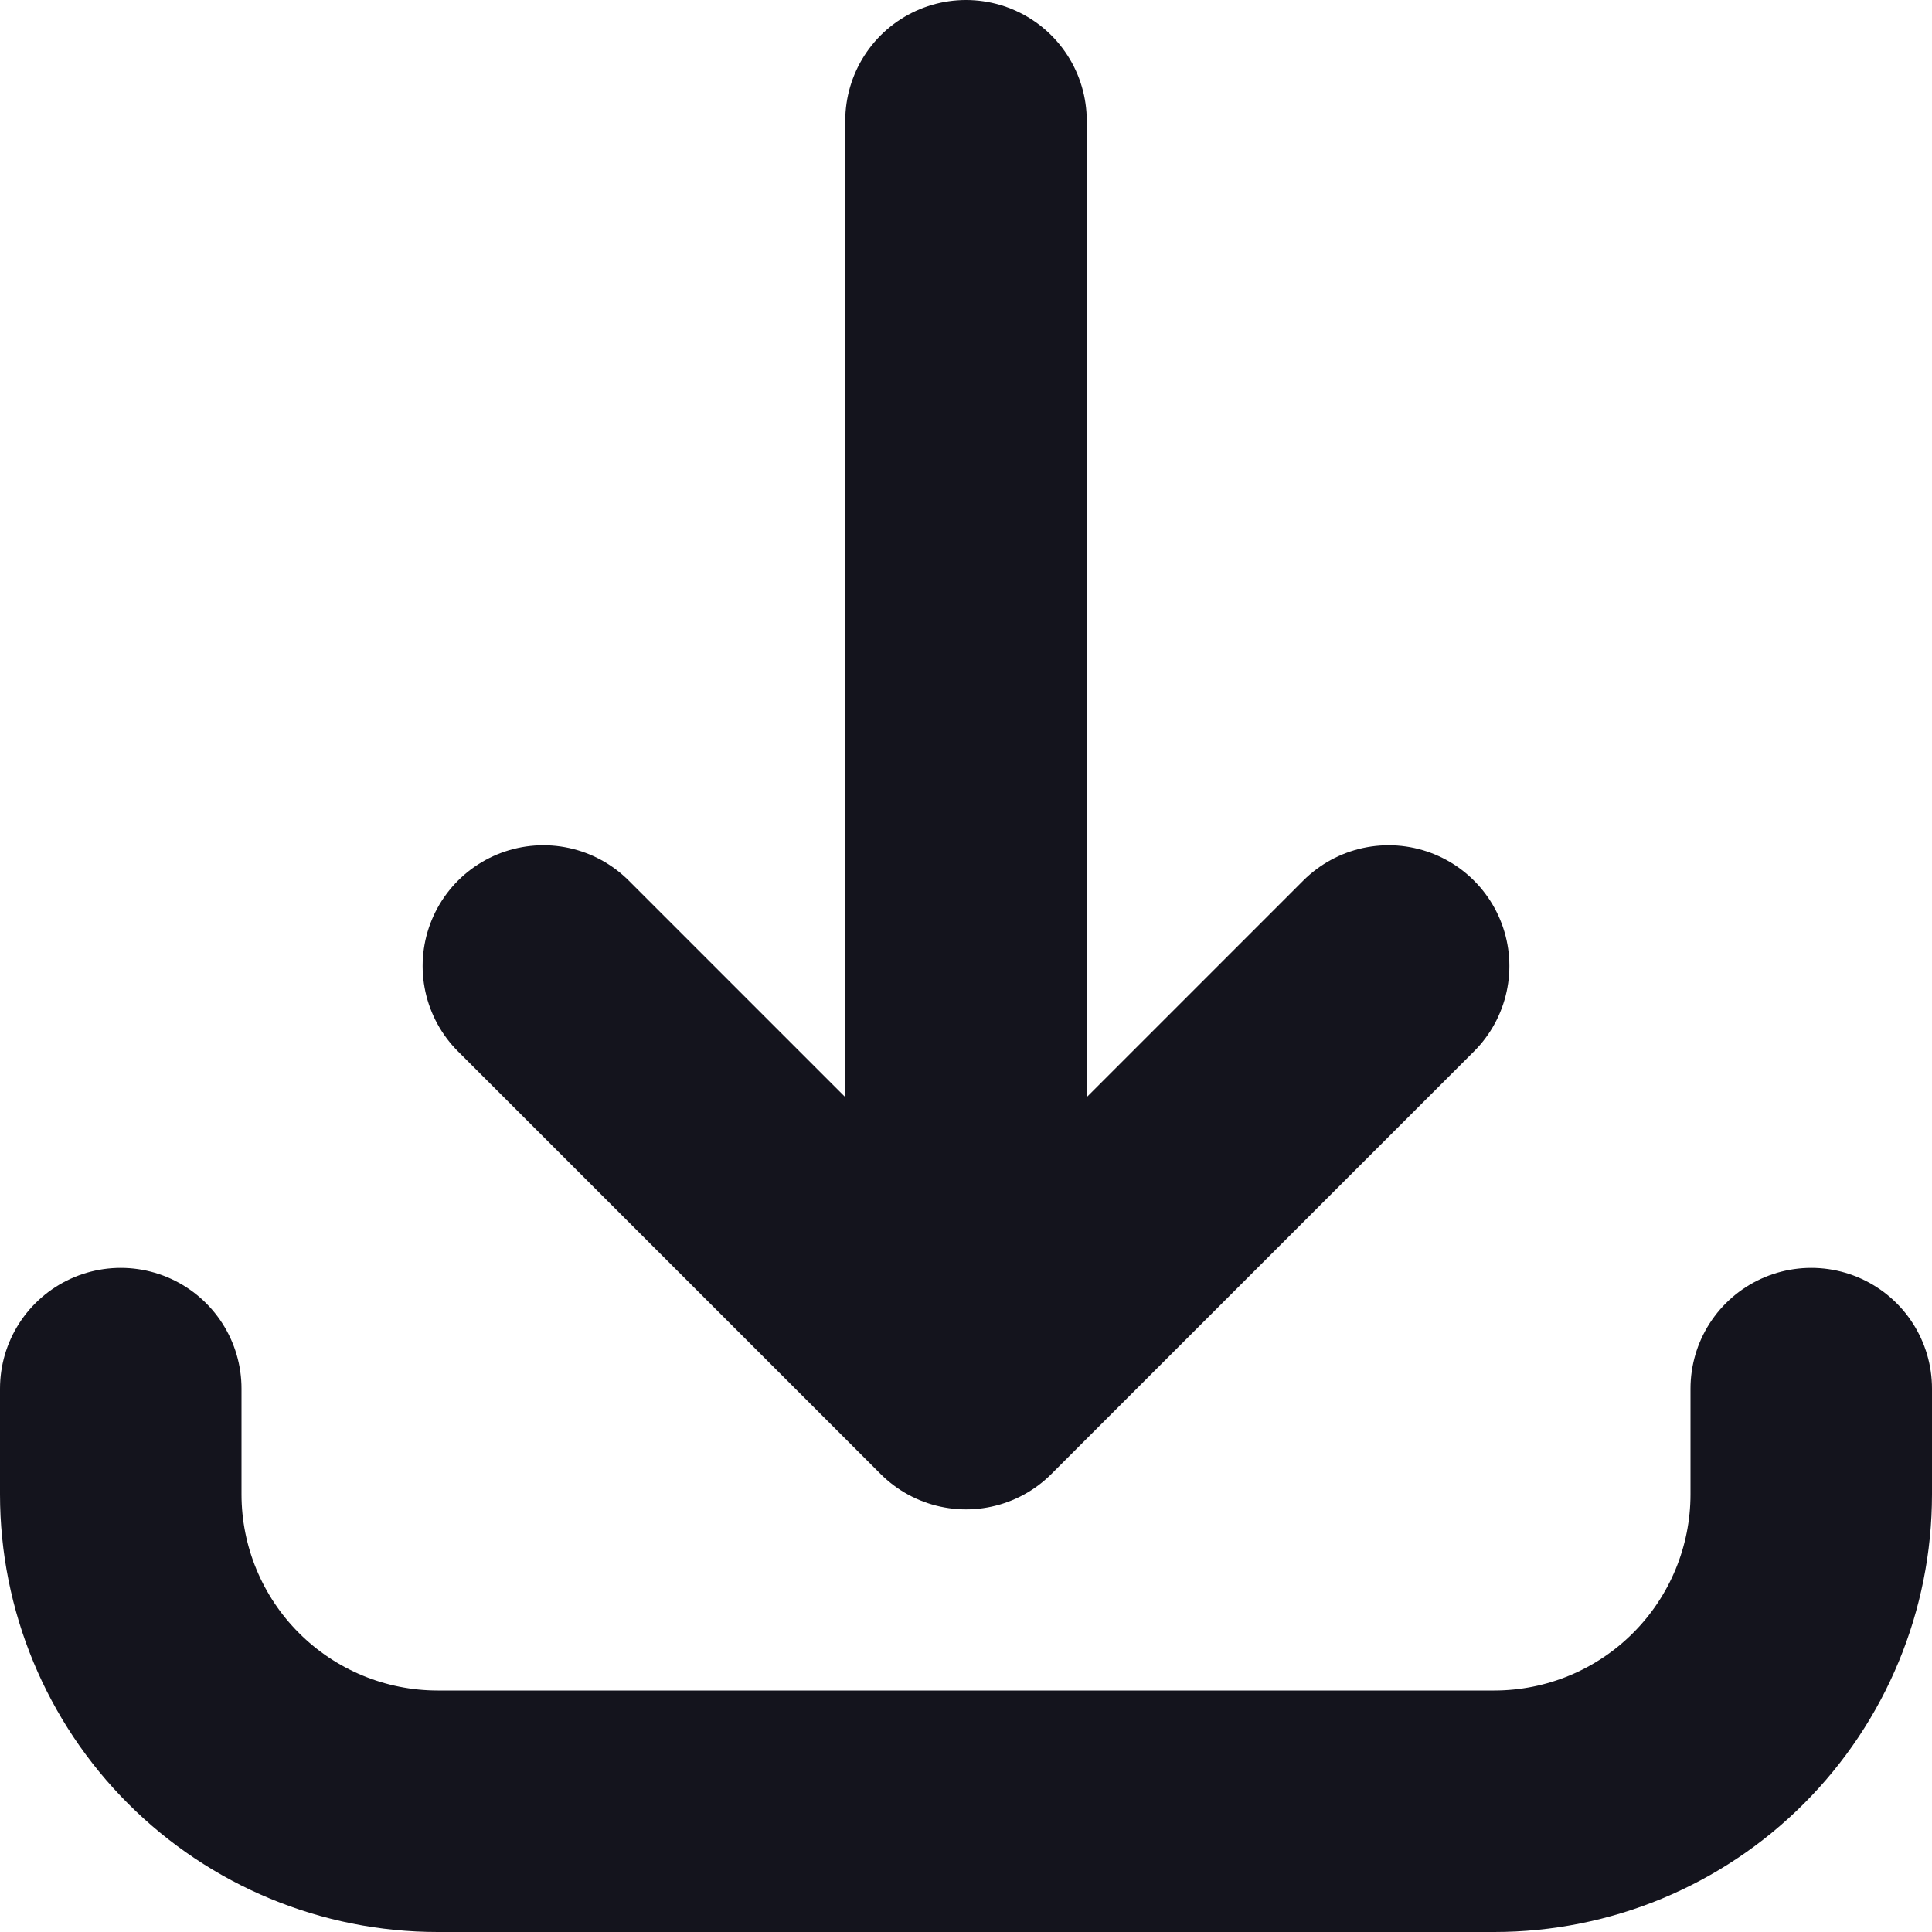 <svg width="32" height="32" viewBox="0 0 32 32" fill="none" xmlns="http://www.w3.org/2000/svg">
<path d="M2 23V24.75C2 26.142 2.553 27.478 3.538 28.462C4.522 29.447 5.858 30 7.25 30H24.75C26.142 30 27.478 29.447 28.462 28.462C29.447 27.478 30 26.142 30 24.75V23M23 16L16 23M16 23L9 16M16 23V2" stroke="#14141D" stroke-width="4" stroke-linecap="round" stroke-linejoin="round"/>
</svg>
